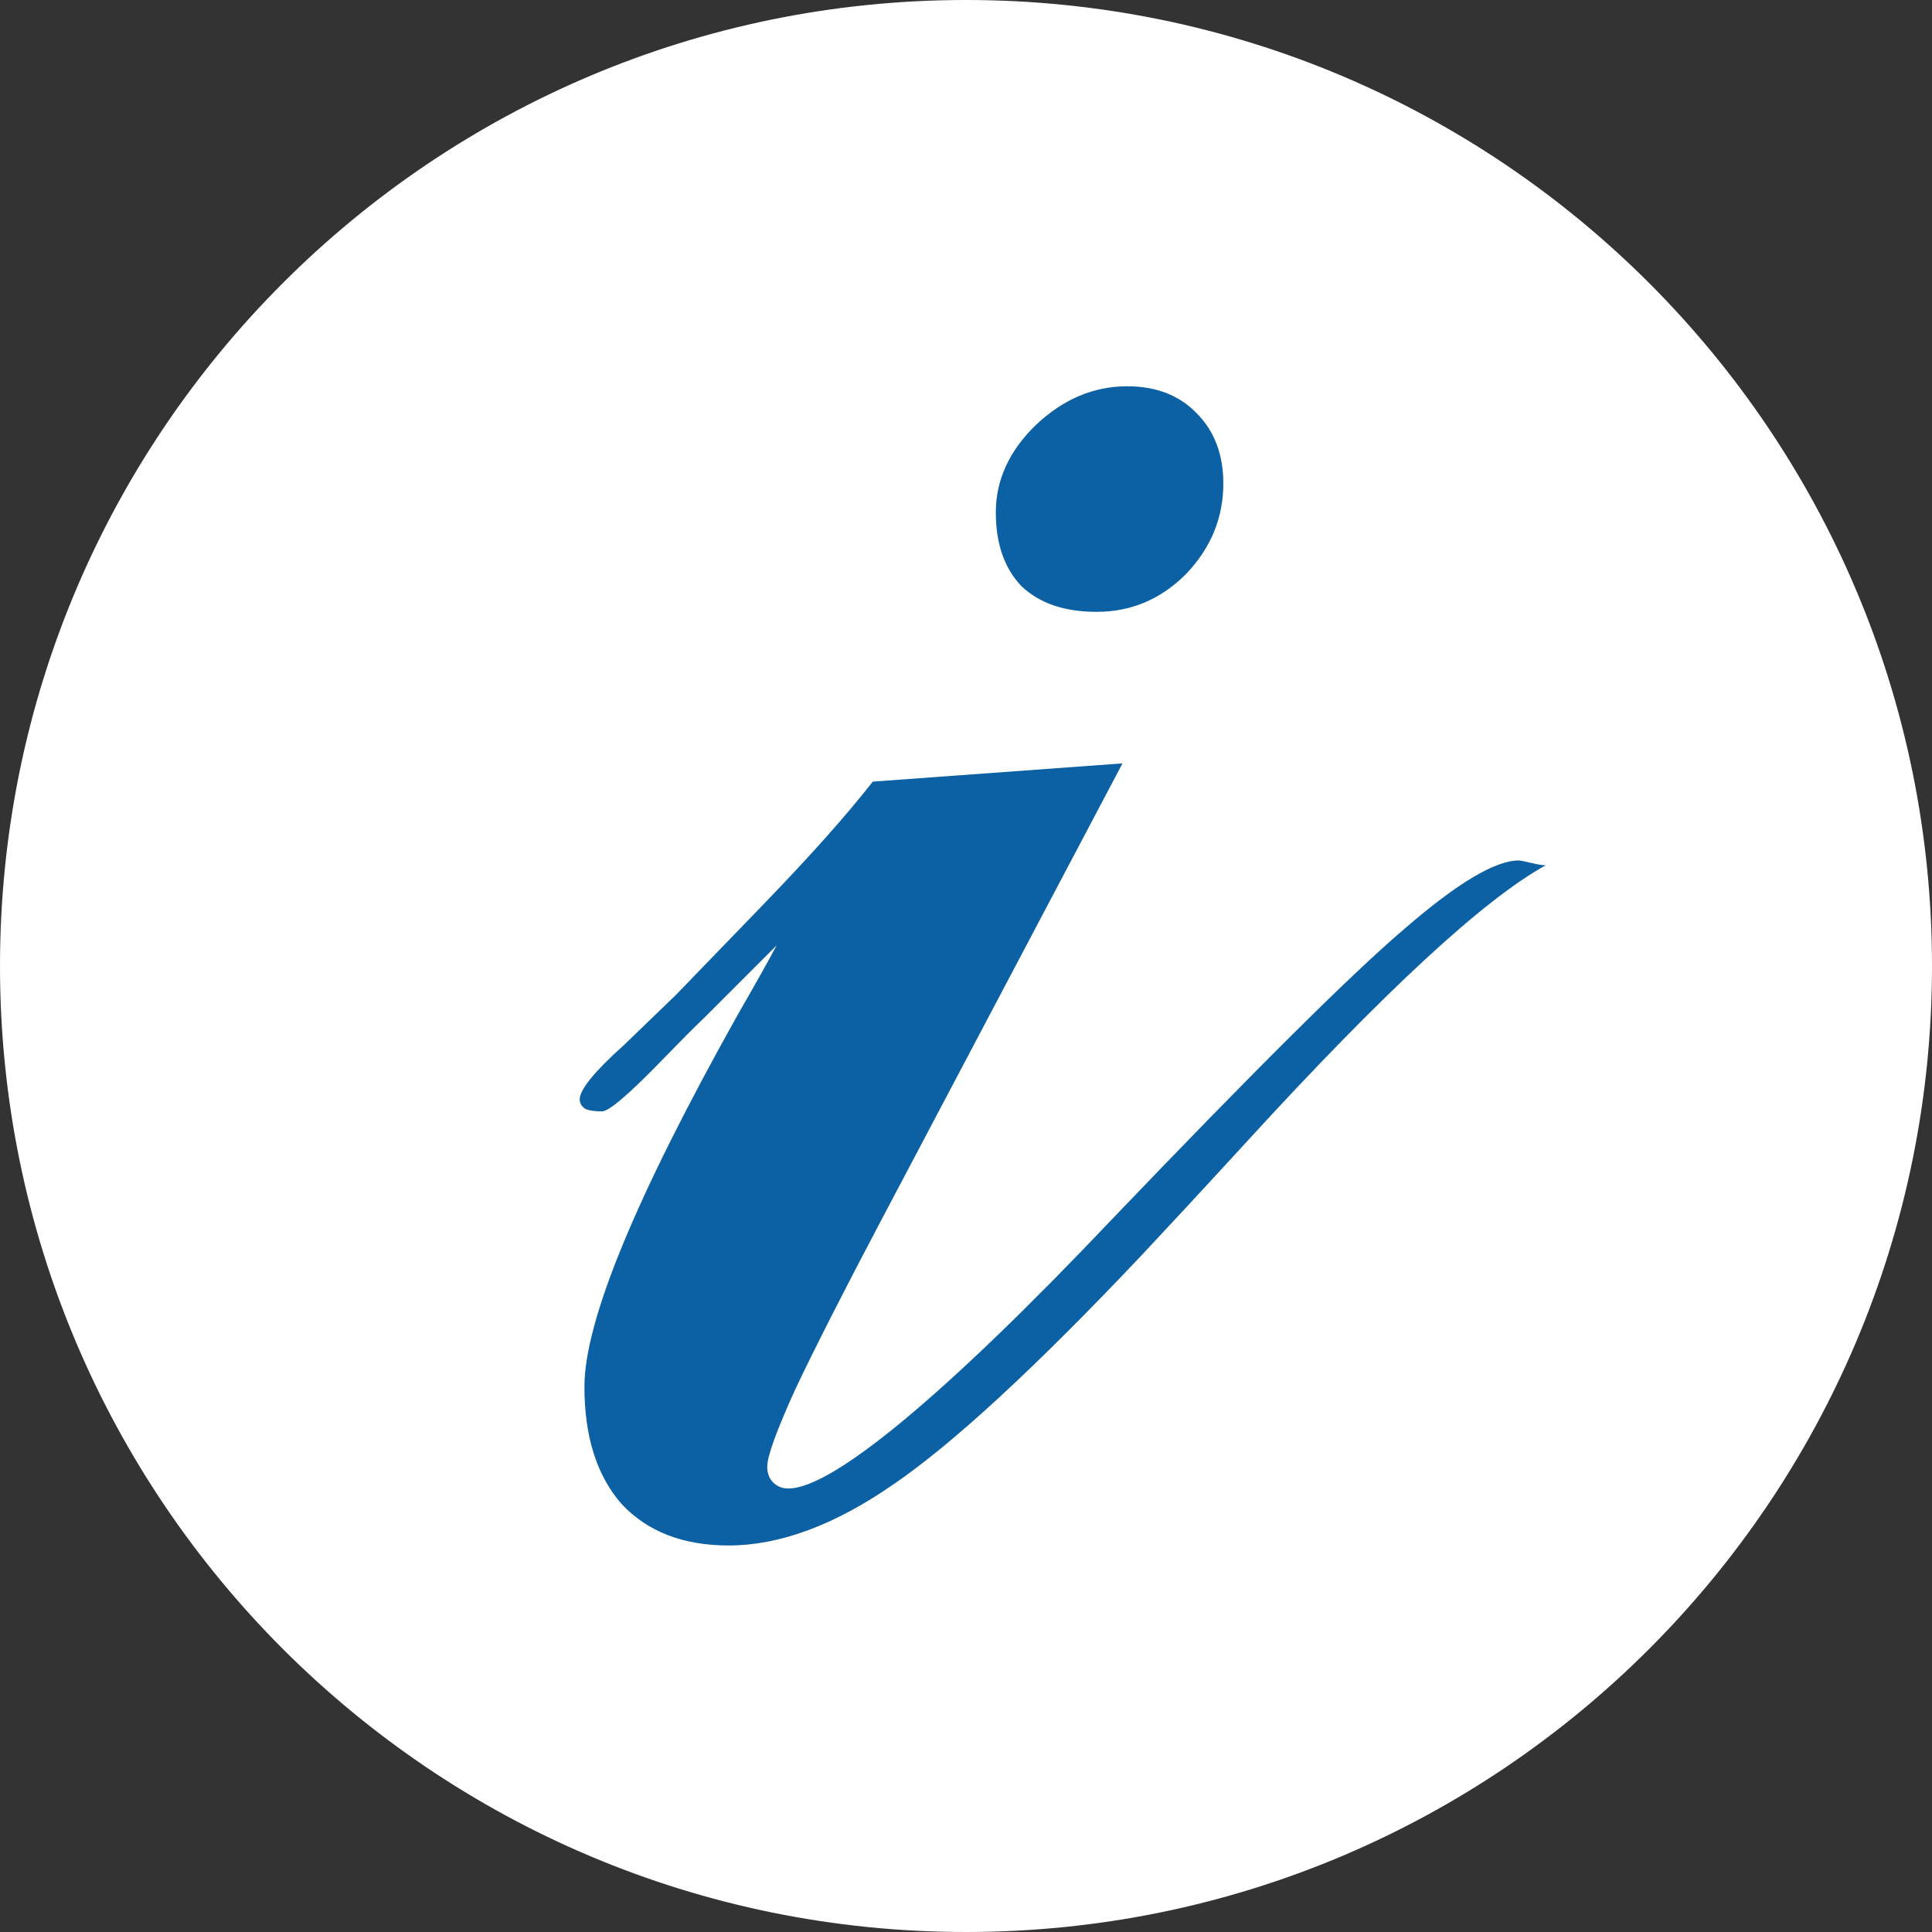 <svg width="16" height="16" viewBox="0 0 16 16" fill="none" xmlns="http://www.w3.org/2000/svg">
<rect x="0" y="0" width="16" height="16" fill="#333333" stroke="none"/>
<path d="M16 8C16 12.418 12.418 16 8 16C3.582 16 0 12.418 0 8C0 3.582 3.582 0 8 0C12.418 0 16 3.582 16 8Z" fill="white"/>
<path d="M8.247 4.244C8.247 3.976 8.357 3.735 8.577 3.521C8.804 3.306 9.056 3.199 9.335 3.199C9.574 3.199 9.765 3.273 9.908 3.42C10.056 3.567 10.131 3.762 10.131 4.003C10.131 4.29 10.027 4.541 9.82 4.756C9.613 4.963 9.367 5.067 9.082 5.067C8.817 5.067 8.61 4.997 8.461 4.856C8.319 4.709 8.247 4.505 8.247 4.244ZM6.432 7.829L5.84 8.421C5.749 8.508 5.633 8.625 5.49 8.772C5.212 9.06 5.043 9.204 4.985 9.204C4.927 9.204 4.882 9.198 4.849 9.184C4.817 9.164 4.801 9.137 4.801 9.104C4.801 9.023 4.924 8.873 5.17 8.652C5.344 8.485 5.487 8.347 5.597 8.24L6.238 7.577C6.257 7.557 6.293 7.521 6.344 7.467C6.713 7.085 7.008 6.754 7.228 6.473L9.296 6.322L7.286 10.128C6.982 10.704 6.749 11.162 6.587 11.504C6.432 11.845 6.354 12.059 6.354 12.146C6.354 12.2 6.37 12.244 6.403 12.277C6.435 12.31 6.477 12.327 6.529 12.327C6.71 12.327 7.027 12.14 7.48 11.765C7.94 11.383 8.513 10.831 9.199 10.108C10.39 8.863 11.202 8.056 11.636 7.688C12.069 7.313 12.383 7.126 12.578 7.126C12.59 7.126 12.639 7.136 12.723 7.156C12.755 7.162 12.781 7.166 12.801 7.166C12.29 7.447 11.464 8.21 10.325 9.455C9.95 9.864 9.658 10.178 9.451 10.399C8.571 11.33 7.885 11.962 7.393 12.297C6.908 12.632 6.455 12.799 6.034 12.799C5.658 12.799 5.364 12.685 5.15 12.458C4.943 12.223 4.84 11.899 4.84 11.484C4.84 10.941 5.264 9.914 6.111 8.401C6.254 8.153 6.361 7.962 6.432 7.829Z" fill="#0B61A4"/>
</svg>

